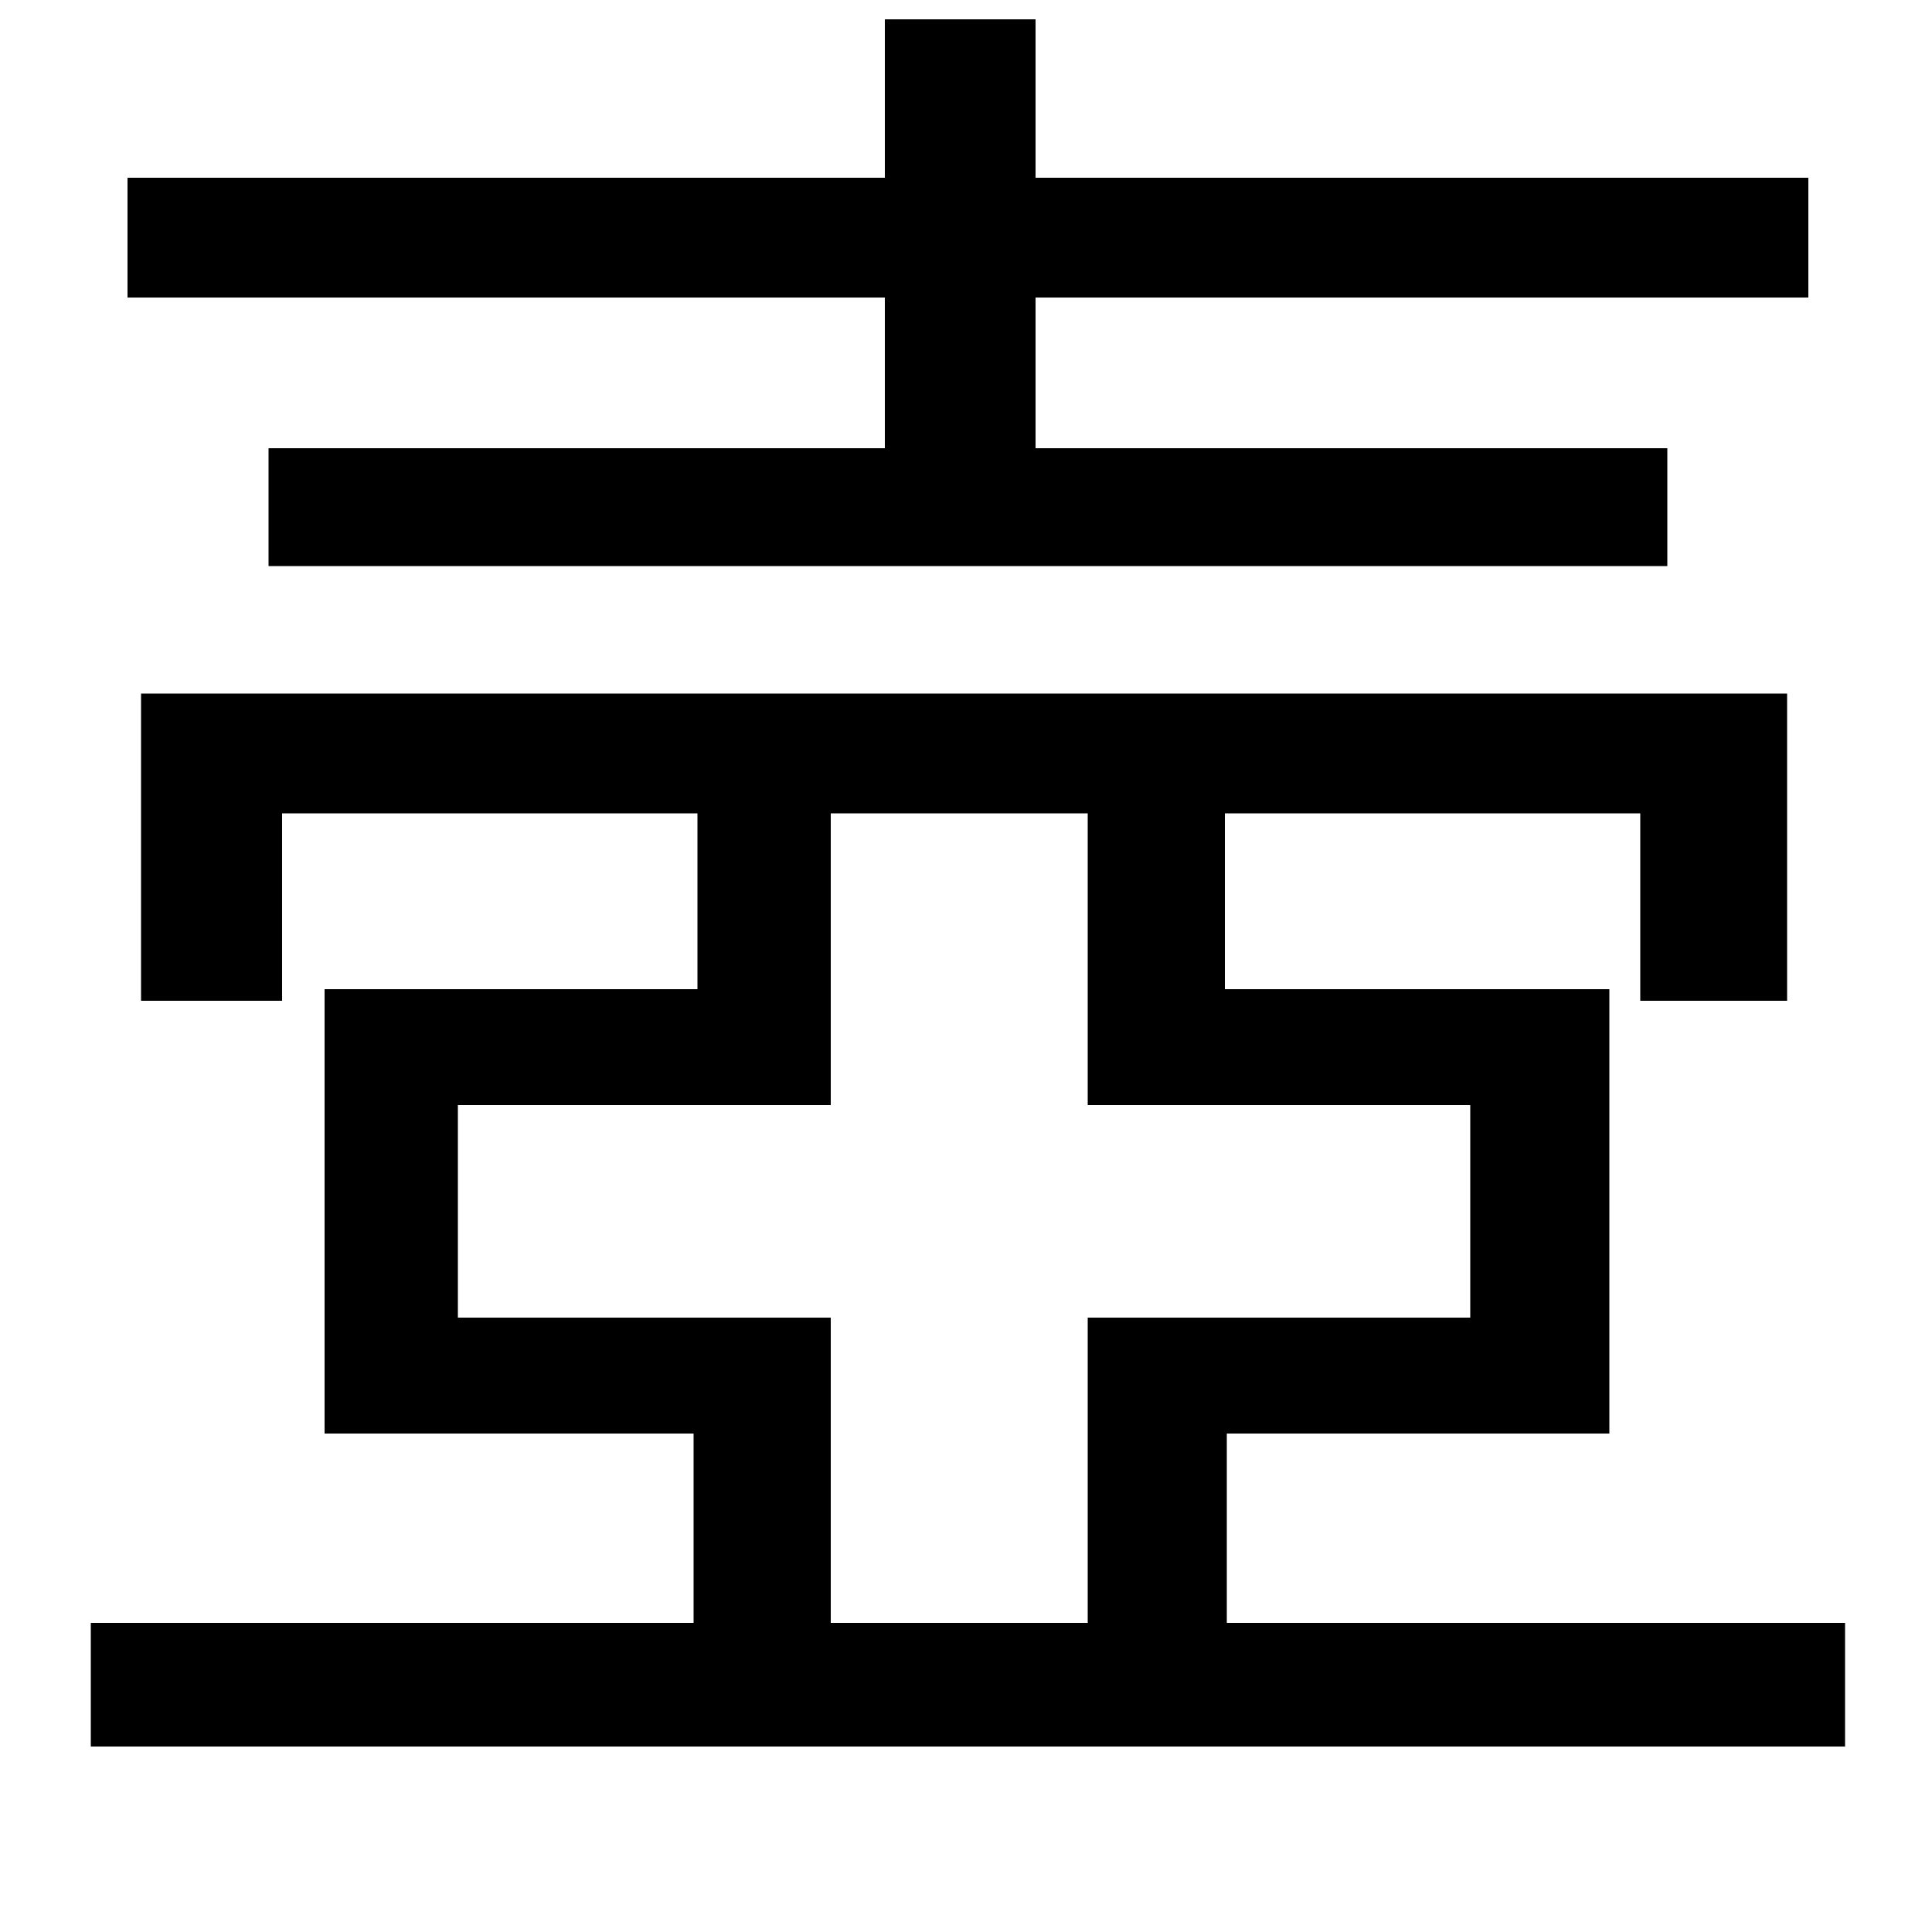 <svg xmlns="http://www.w3.org/2000/svg"
    viewBox="0 0 1000 1000">
  <!--
© 2014-2021 Adobe (http://www.adobe.com/).
Noto is a trademark of Google Inc.
This Font Software is licensed under the SIL Open Font License, Version 1.1. This Font Software is distributed on an "AS IS" BASIS, WITHOUT WARRANTIES OR CONDITIONS OF ANY KIND, either express or implied. See the SIL Open Font License for the specific language, permissions and limitations governing your use of this Font Software.
http://scripts.sil.org/OFL
  -->
<path d="M458 10L458 92 66 92 66 154 458 154 458 232 139 232 139 293 863 293 863 232 536 232 536 154 936 154 936 92 536 92 536 10ZM563 715L563 840 430 840 430 682 237 682 237 572 430 572 430 421 563 421 563 572 761 572 761 682 563 682ZM73 359L73 518 146 518 146 421 361 421 361 512 168 512 168 742 359 742 359 840 47 840 47 904 955 904 955 840 635 840 635 742 833 742 833 512 634 512 634 421 849 421 849 518 925 518 925 359Z"/>
</svg>